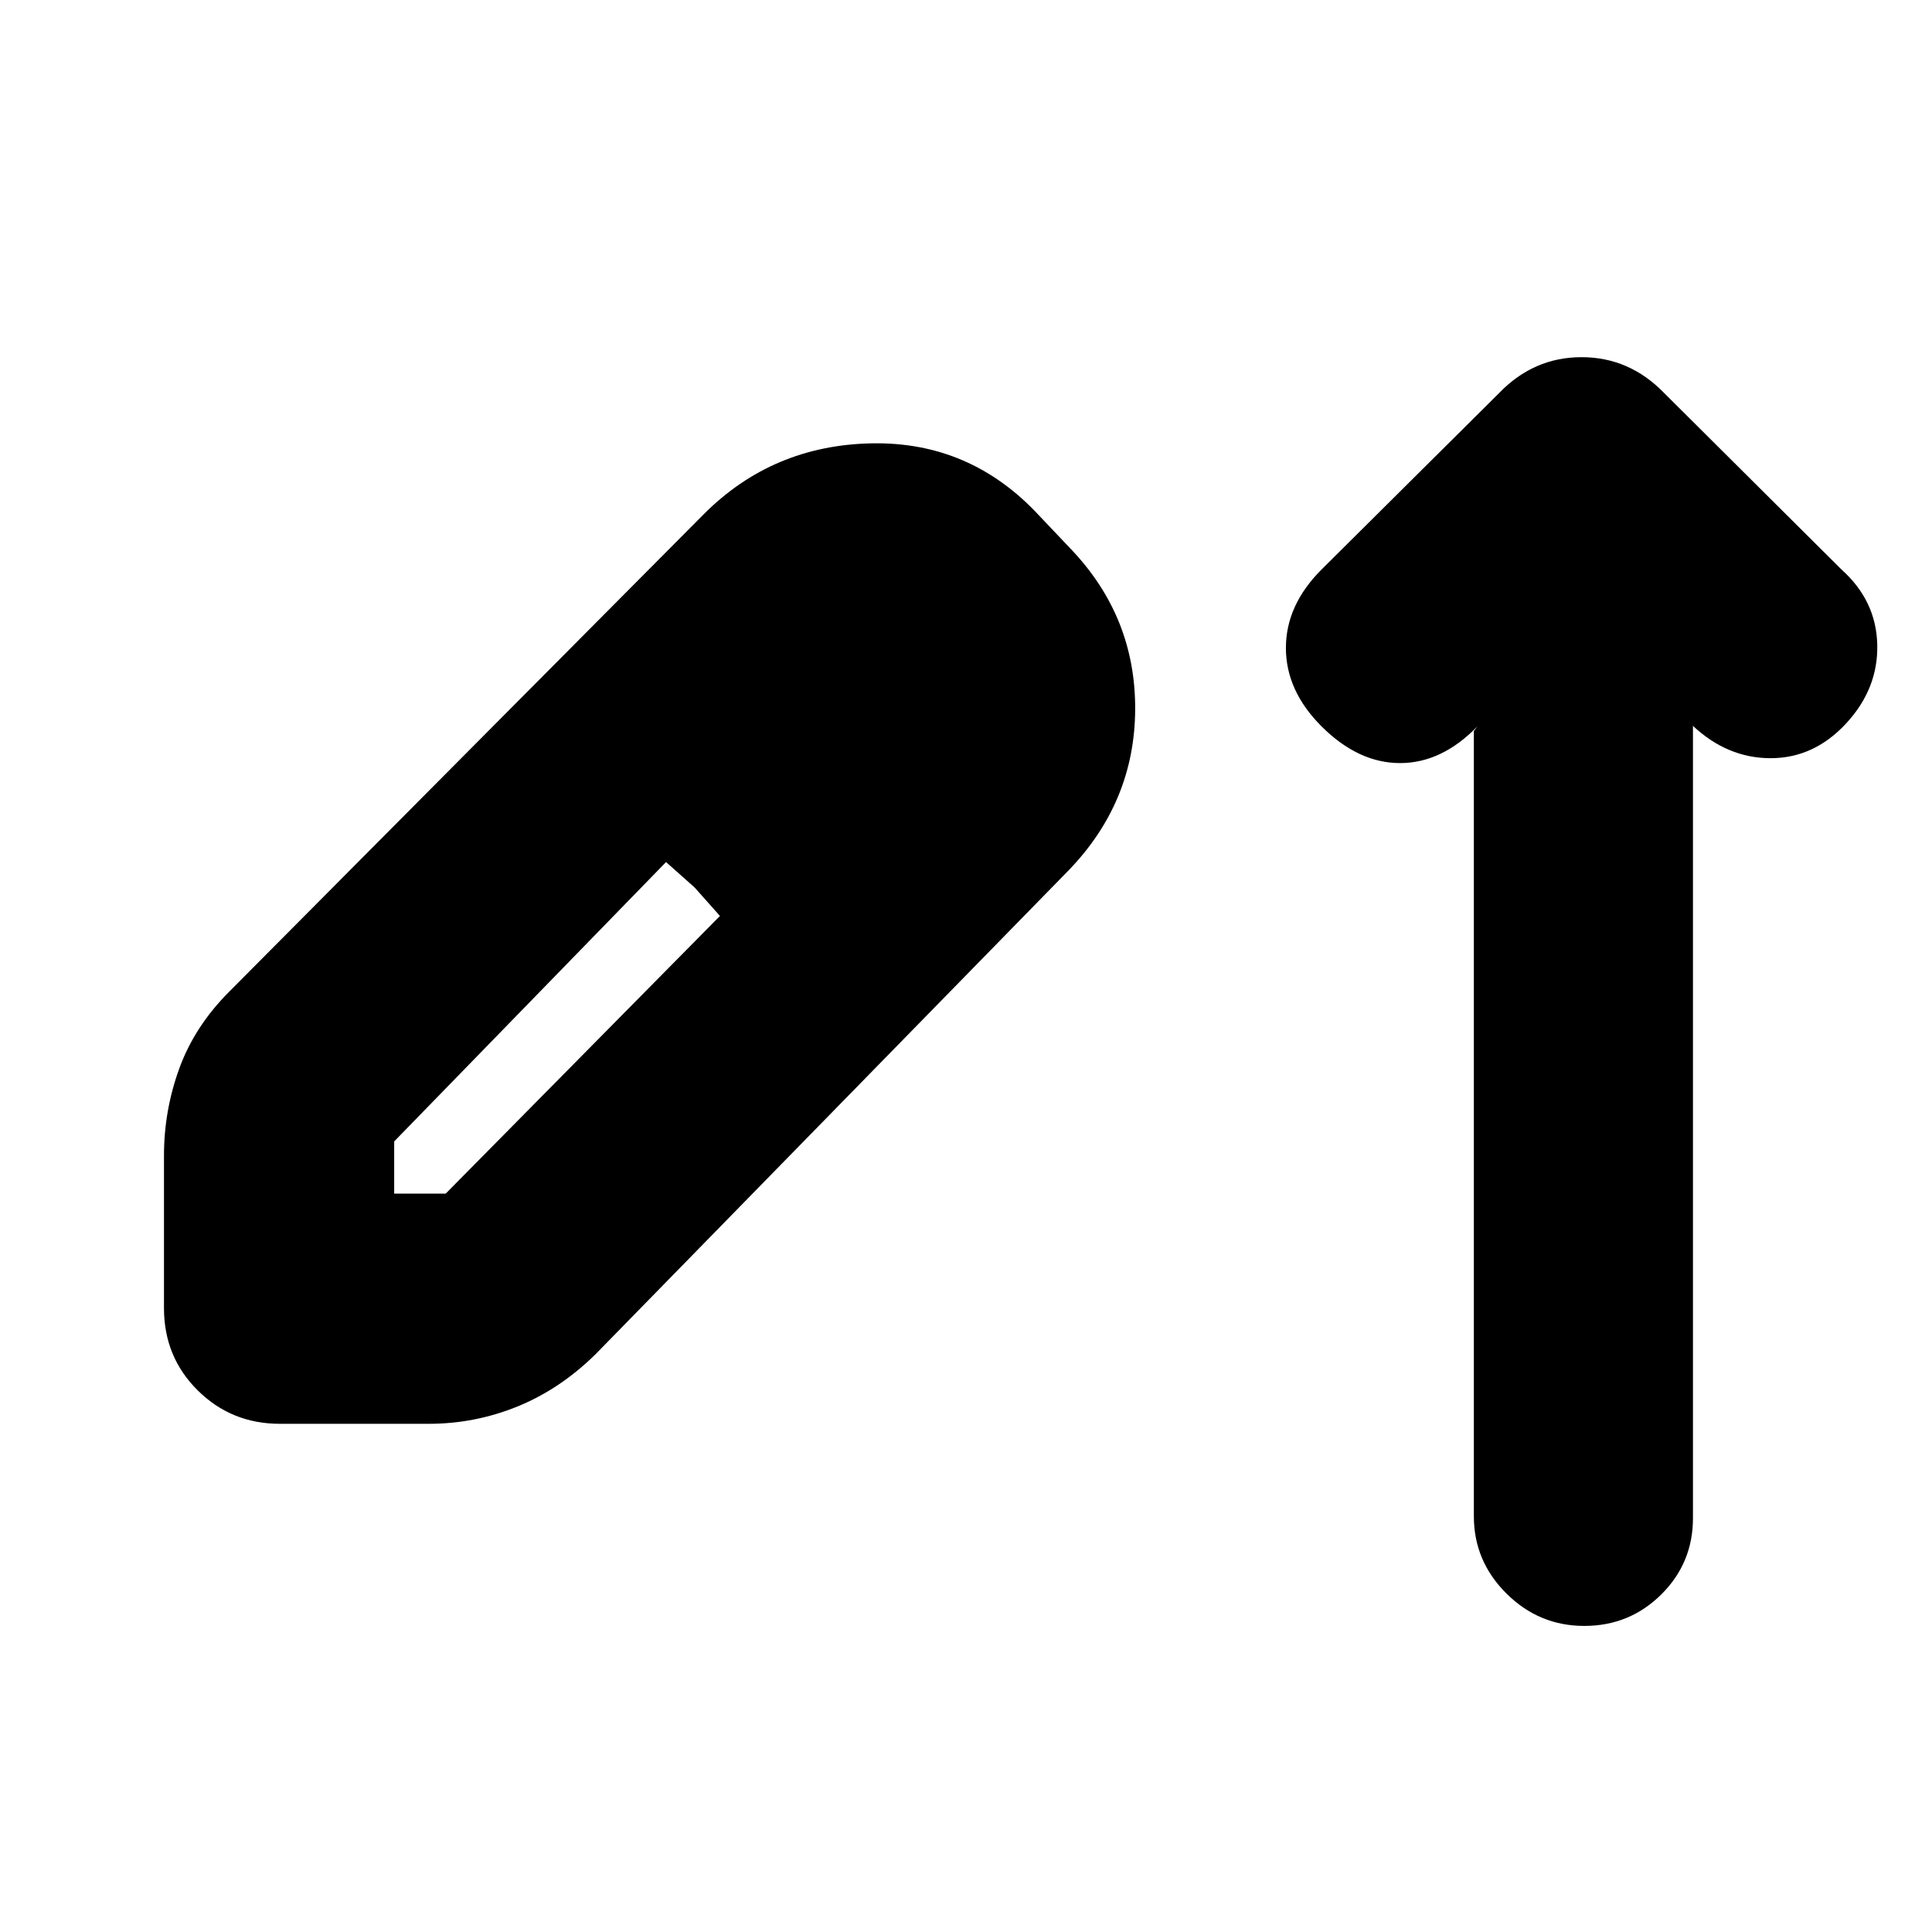 <svg xmlns="http://www.w3.org/2000/svg" height="20" viewBox="0 -960 960 960" width="20"><path d="M139.05-252.52q-24.05 0-40.81-16.61T81.48-310v-75.81q0-22.38 7.63-43.33T114-467.35l235.82-237.26q34.09-34.09 83.15-35.09 49.07-1 83.16 35.66l16.13 17q32.09 33.76 31.8 79.7-.28 45.95-33.17 79.92L295.87-287.04q-17.63 17.33-38.77 25.93-21.14 8.59-44.07 8.59h-73.98Zm56.82-114.39h25.61l136.26-137.96-12.61-14.17-14.17-12.61-135.09 138.82v25.92ZM426.3-573.74l-27.34-26.48 27.34 26.48Zm306.05-23 1.78-2.35q-17.7 18.26-38.44 18.26-20.75 0-39.04-18.26-17.69-17.69-17.69-38.95T656.65-677l88.26-87.7q17.17-17.82 40.96-17.82 23.78 0 41.04 17.82l88.13 87.7q17.26 15.47 17.76 37.34.5 21.88-15.47 39.14-15.98 17.26-37.53 17.26-21.54 0-38.8-16.26l.22.22v393.67q0 22.29-15.76 37.92-15.76 15.62-38.24 15.62-22.48 0-38.68-16.1-16.19-16.11-16.19-38.37v-390.18Z"/></svg>